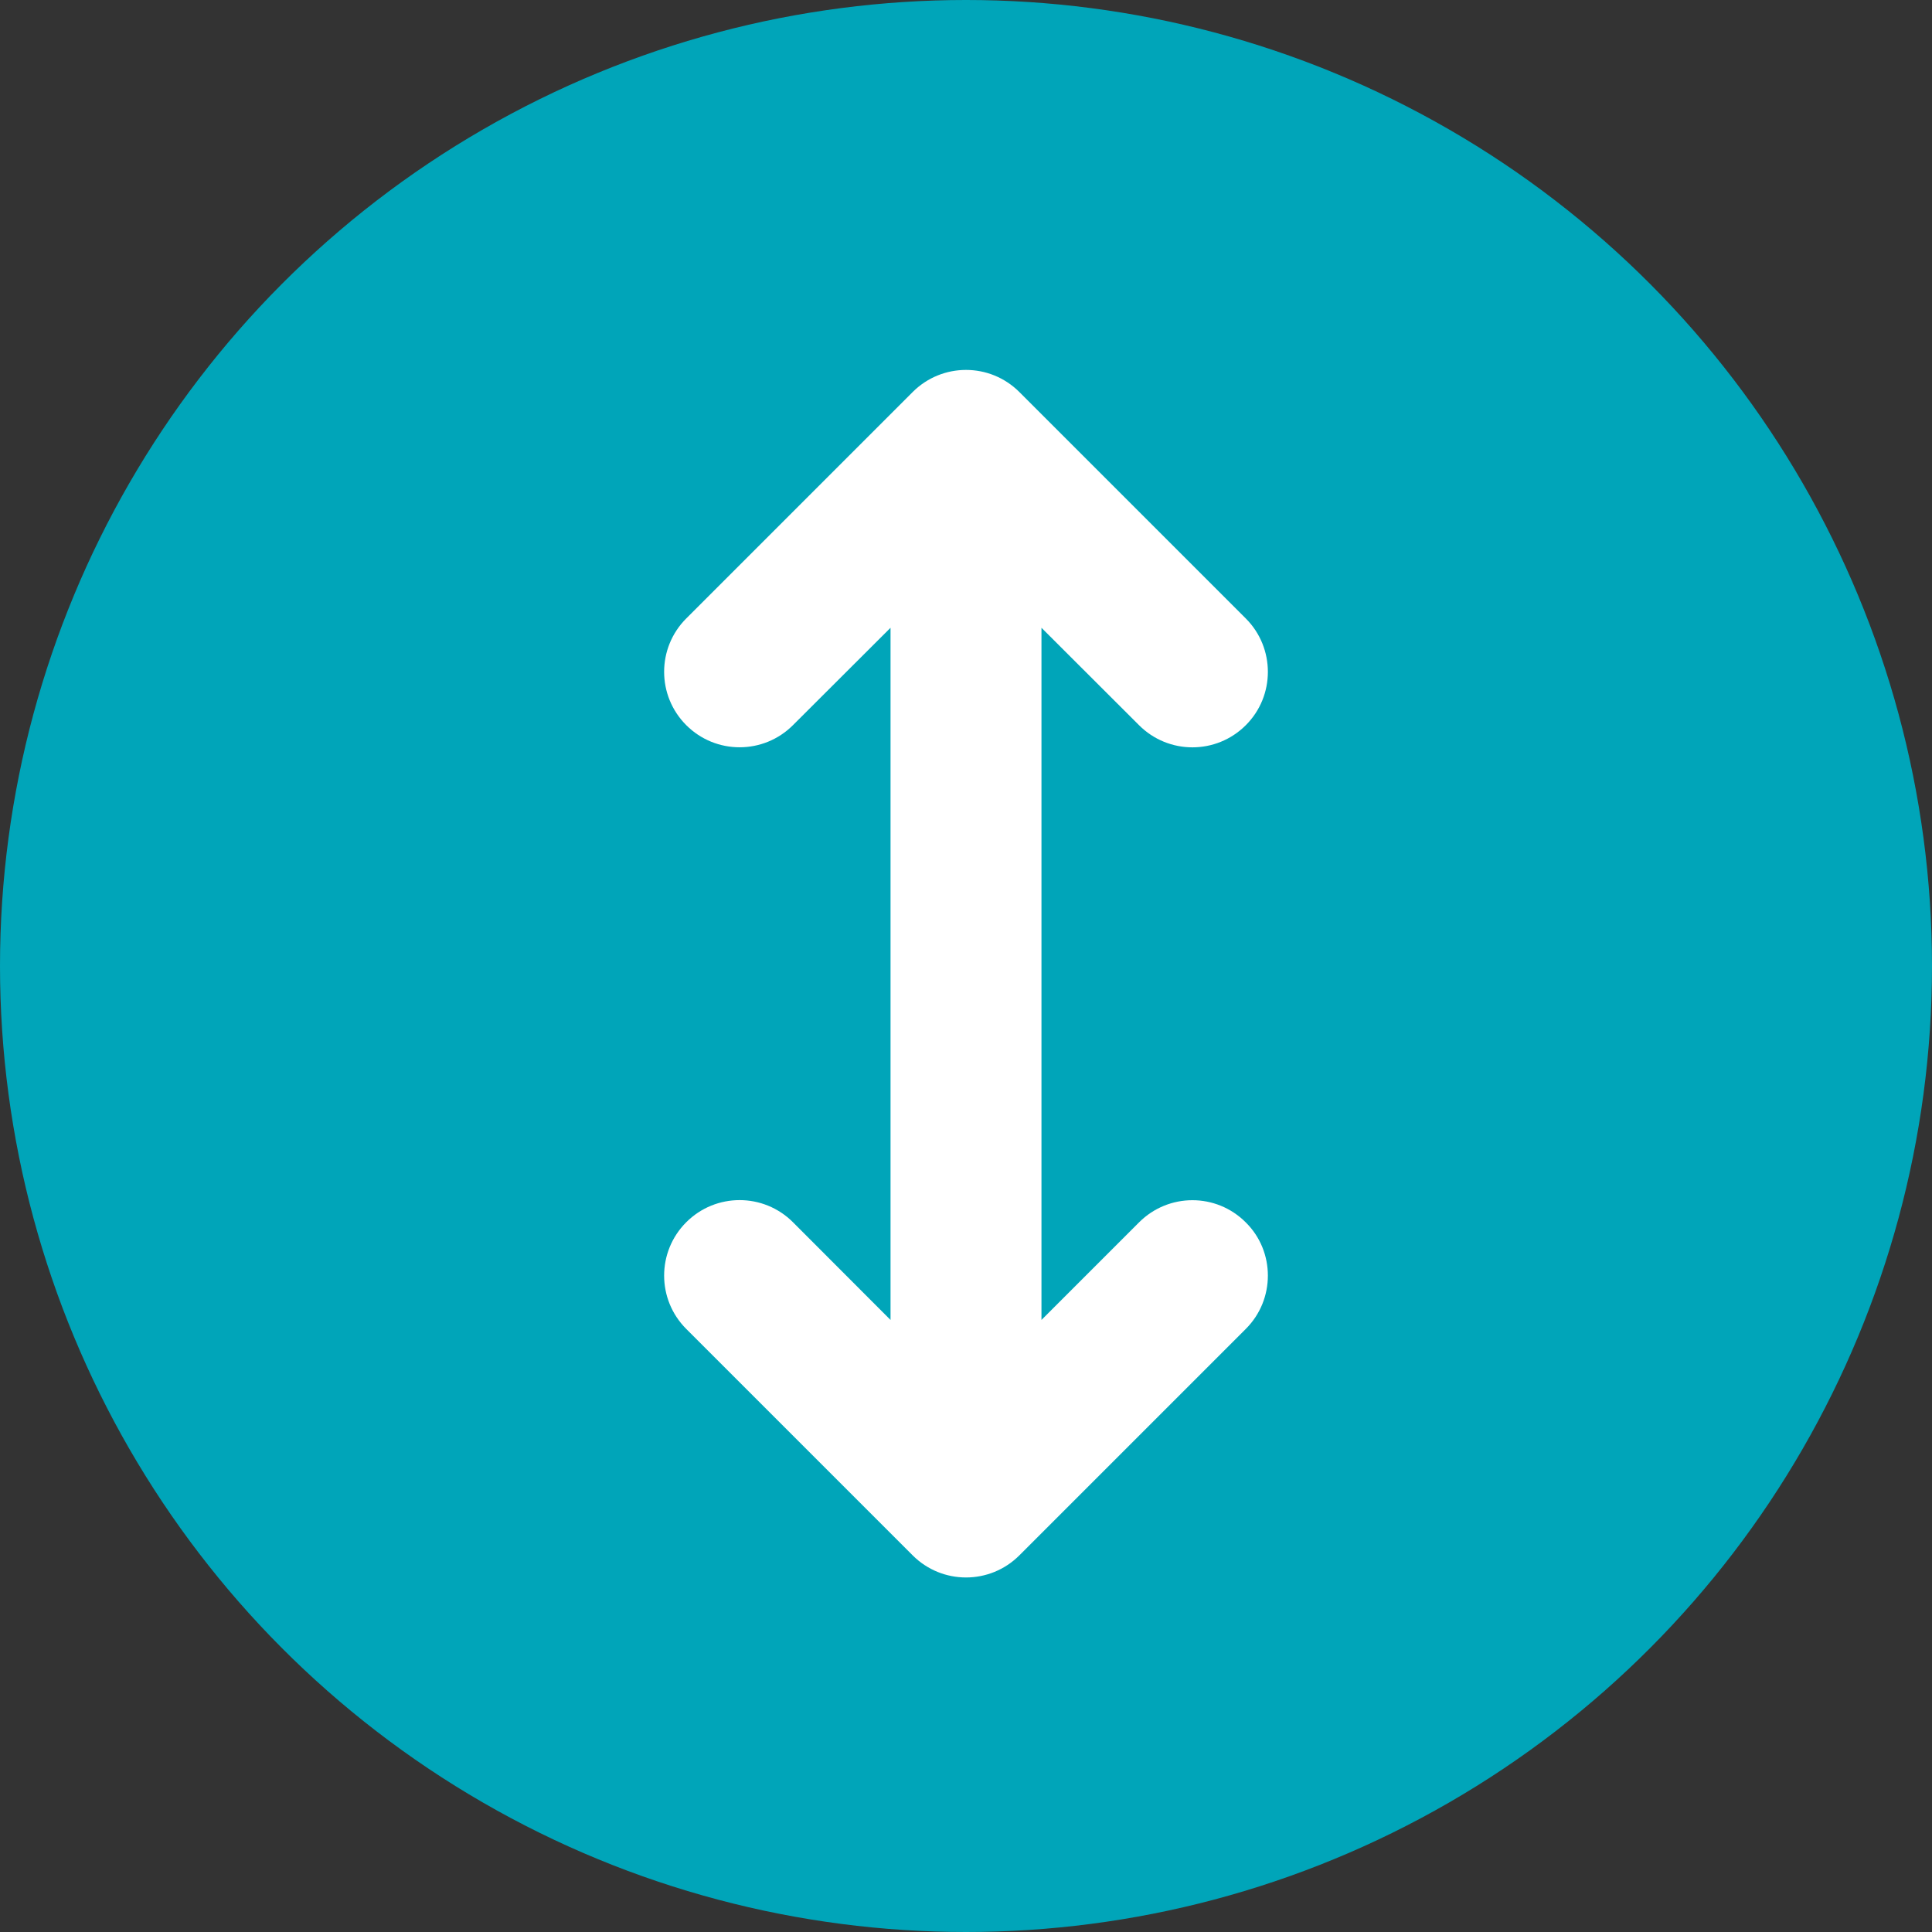 <?xml version="1.0" encoding="utf-8"?>
<!-- Generator: Adobe Illustrator 26.3.1, SVG Export Plug-In . SVG Version: 6.00 Build 0)  -->
<svg version="1.1" id="Layer_1" xmlns="http://www.w3.org/2000/svg" xmlns:xlink="http://www.w3.org/1999/xlink" x="0px" y="0px"
	 viewBox="0 0 64 64" style="enable-background:new 0 0 64 64;" xml:space="preserve">
<rect x="0" y="0" width="64" height="64" fill="#333333" stroke="none"/>
<style type="text/css">
	.st0{fill:#00A5B9;}
	.st1{display:none;fill:#FFFFFF;}
	.st2{fill:#FFFFFF;}
</style>
<g id="circle">
	<circle class="st0" cx="32" cy="32" r="32"/>
</g>
<path id="down-arrow" class="st1" d="M47.8,37.8L35,50.6c-1.2,1.2-2.4,1.4-3,1.4c-0.6,0-1.8-0.2-2.8-1.2l-13-13
	c-1.6-1.6-1.6-4,0-5.6s4-1.6,5.6,0l6.2,6.2V16c0-2.2,1.8-4,4-4s4,1.8,4,4v22.4l6.2-6.2c1.6-1.6,4-1.6,5.6,0
	C49.4,33.8,49.4,36.2,47.8,37.8z"/>
<path class="st2" d="M41.265,40.491C41.757,40.975,42,41.616,42,42.256c0,0.641-0.244,1.28-0.732,1.767l-7.5,7.5
	c-0.977,0.977-2.558,0.977-3.535,0l-7.5-7.5c-0.977-0.977-0.977-2.558,0-3.535s2.558-0.977,3.535,0l3.232,3.237V20.796l-3.232,3.226
	c-0.977,0.977-2.558,0.977-3.535,0s-0.977-2.558,0-3.535l7.5-7.5c0.977-0.977,2.558-0.977,3.535,0l7.5,7.5
	C41.757,20.976,42,21.616,42,22.257c0,0.641-0.244,1.28-0.732,1.767c-0.977,0.977-2.558,0.977-3.535,0L34.5,20.796v22.929
	l3.233-3.233C38.711,39.514,40.289,39.514,41.265,40.491z"/>
</svg>
